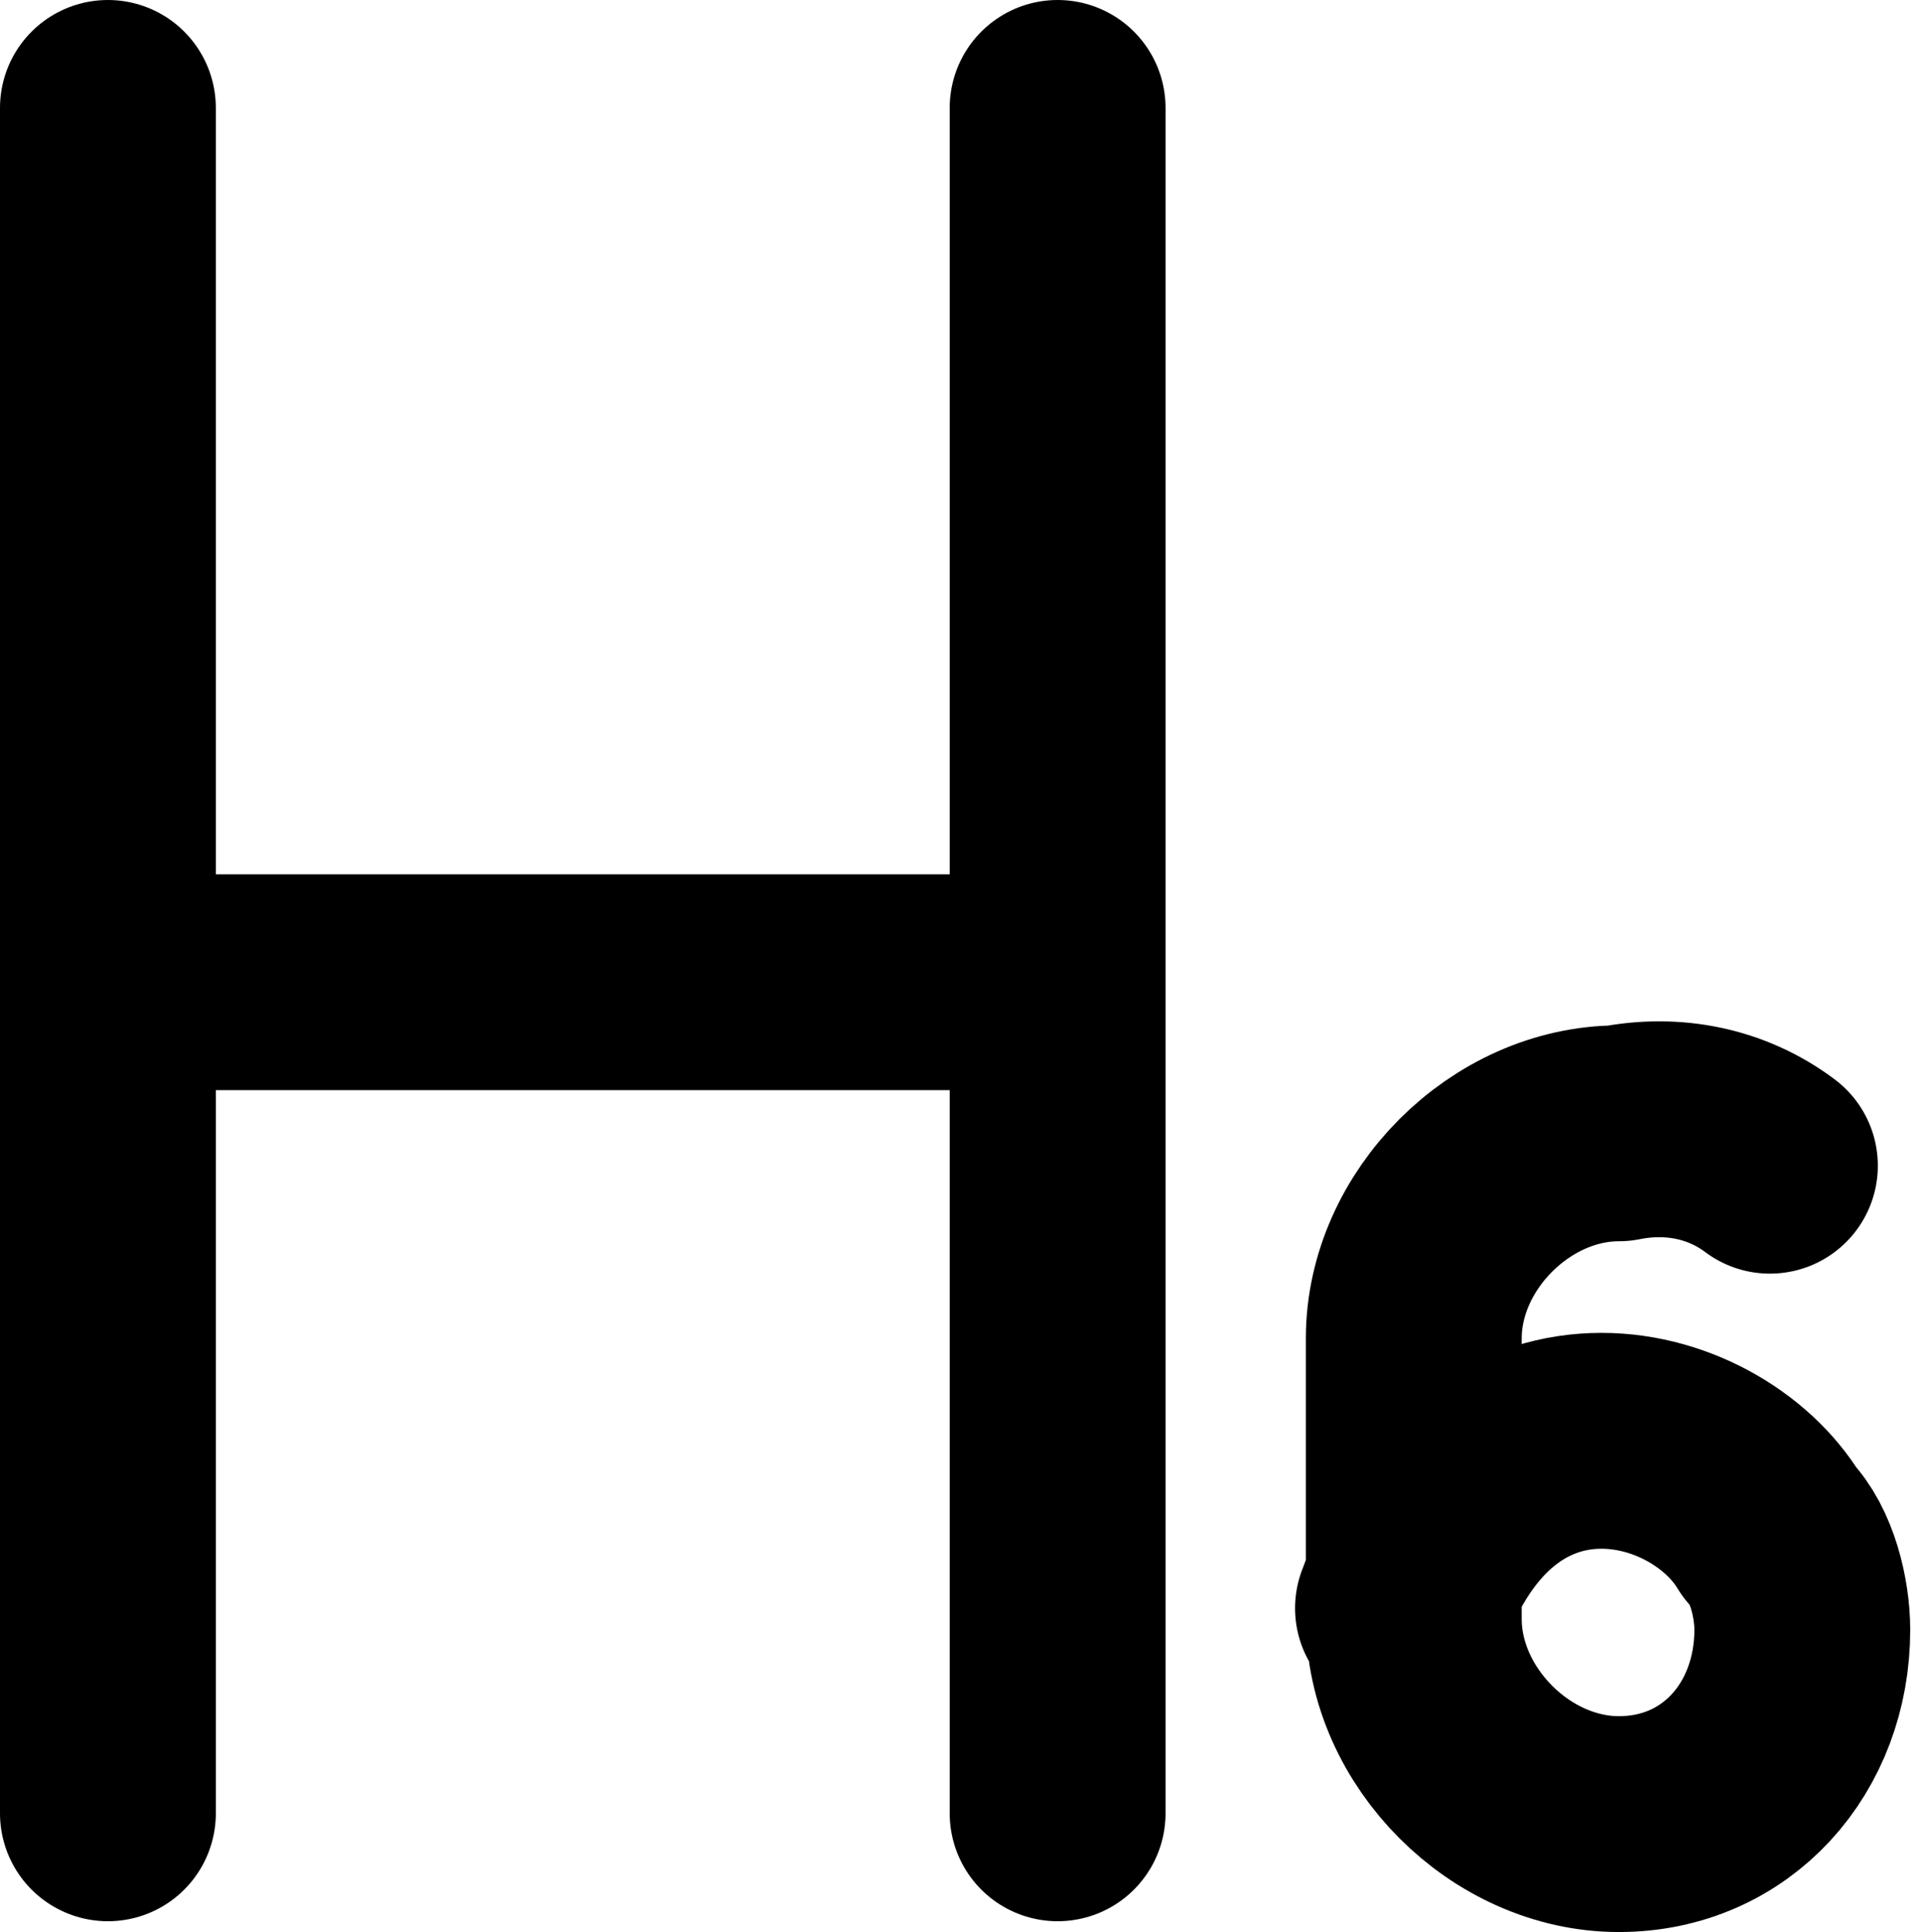 <svg version="1.1" id="Слой_1" xmlns="http://www.w3.org/2000/svg" x="0" y="0" viewBox="0 0 17.8 17.9" xml:space="preserve"><g id="H6" transform="translate(-670.8 -133.8)" stroke="currentColor" fill="none" stroke-width="2" stroke-linecap="round"><path id="Line_116" d="M671.8 134.8v15.8"/><path id="Line_117" d="M680.6 134.8v15.8"/><path id="Line_118" d="M679.9 142.9h-7.4"/><path id="Path_411" stroke-linejoin="round" d="M687.2 144.6c-.4-.3-.9-.4-1.4-.3-1 0-1.9.9-1.9 1.9v2.6c0 1 .9 1.9 1.9 1.9h0c1 0 1.7-.8 1.7-1.8 0-.3-.1-.7-.3-.9-.6-1-2.6-1.5-3.4.7"/></g></svg>